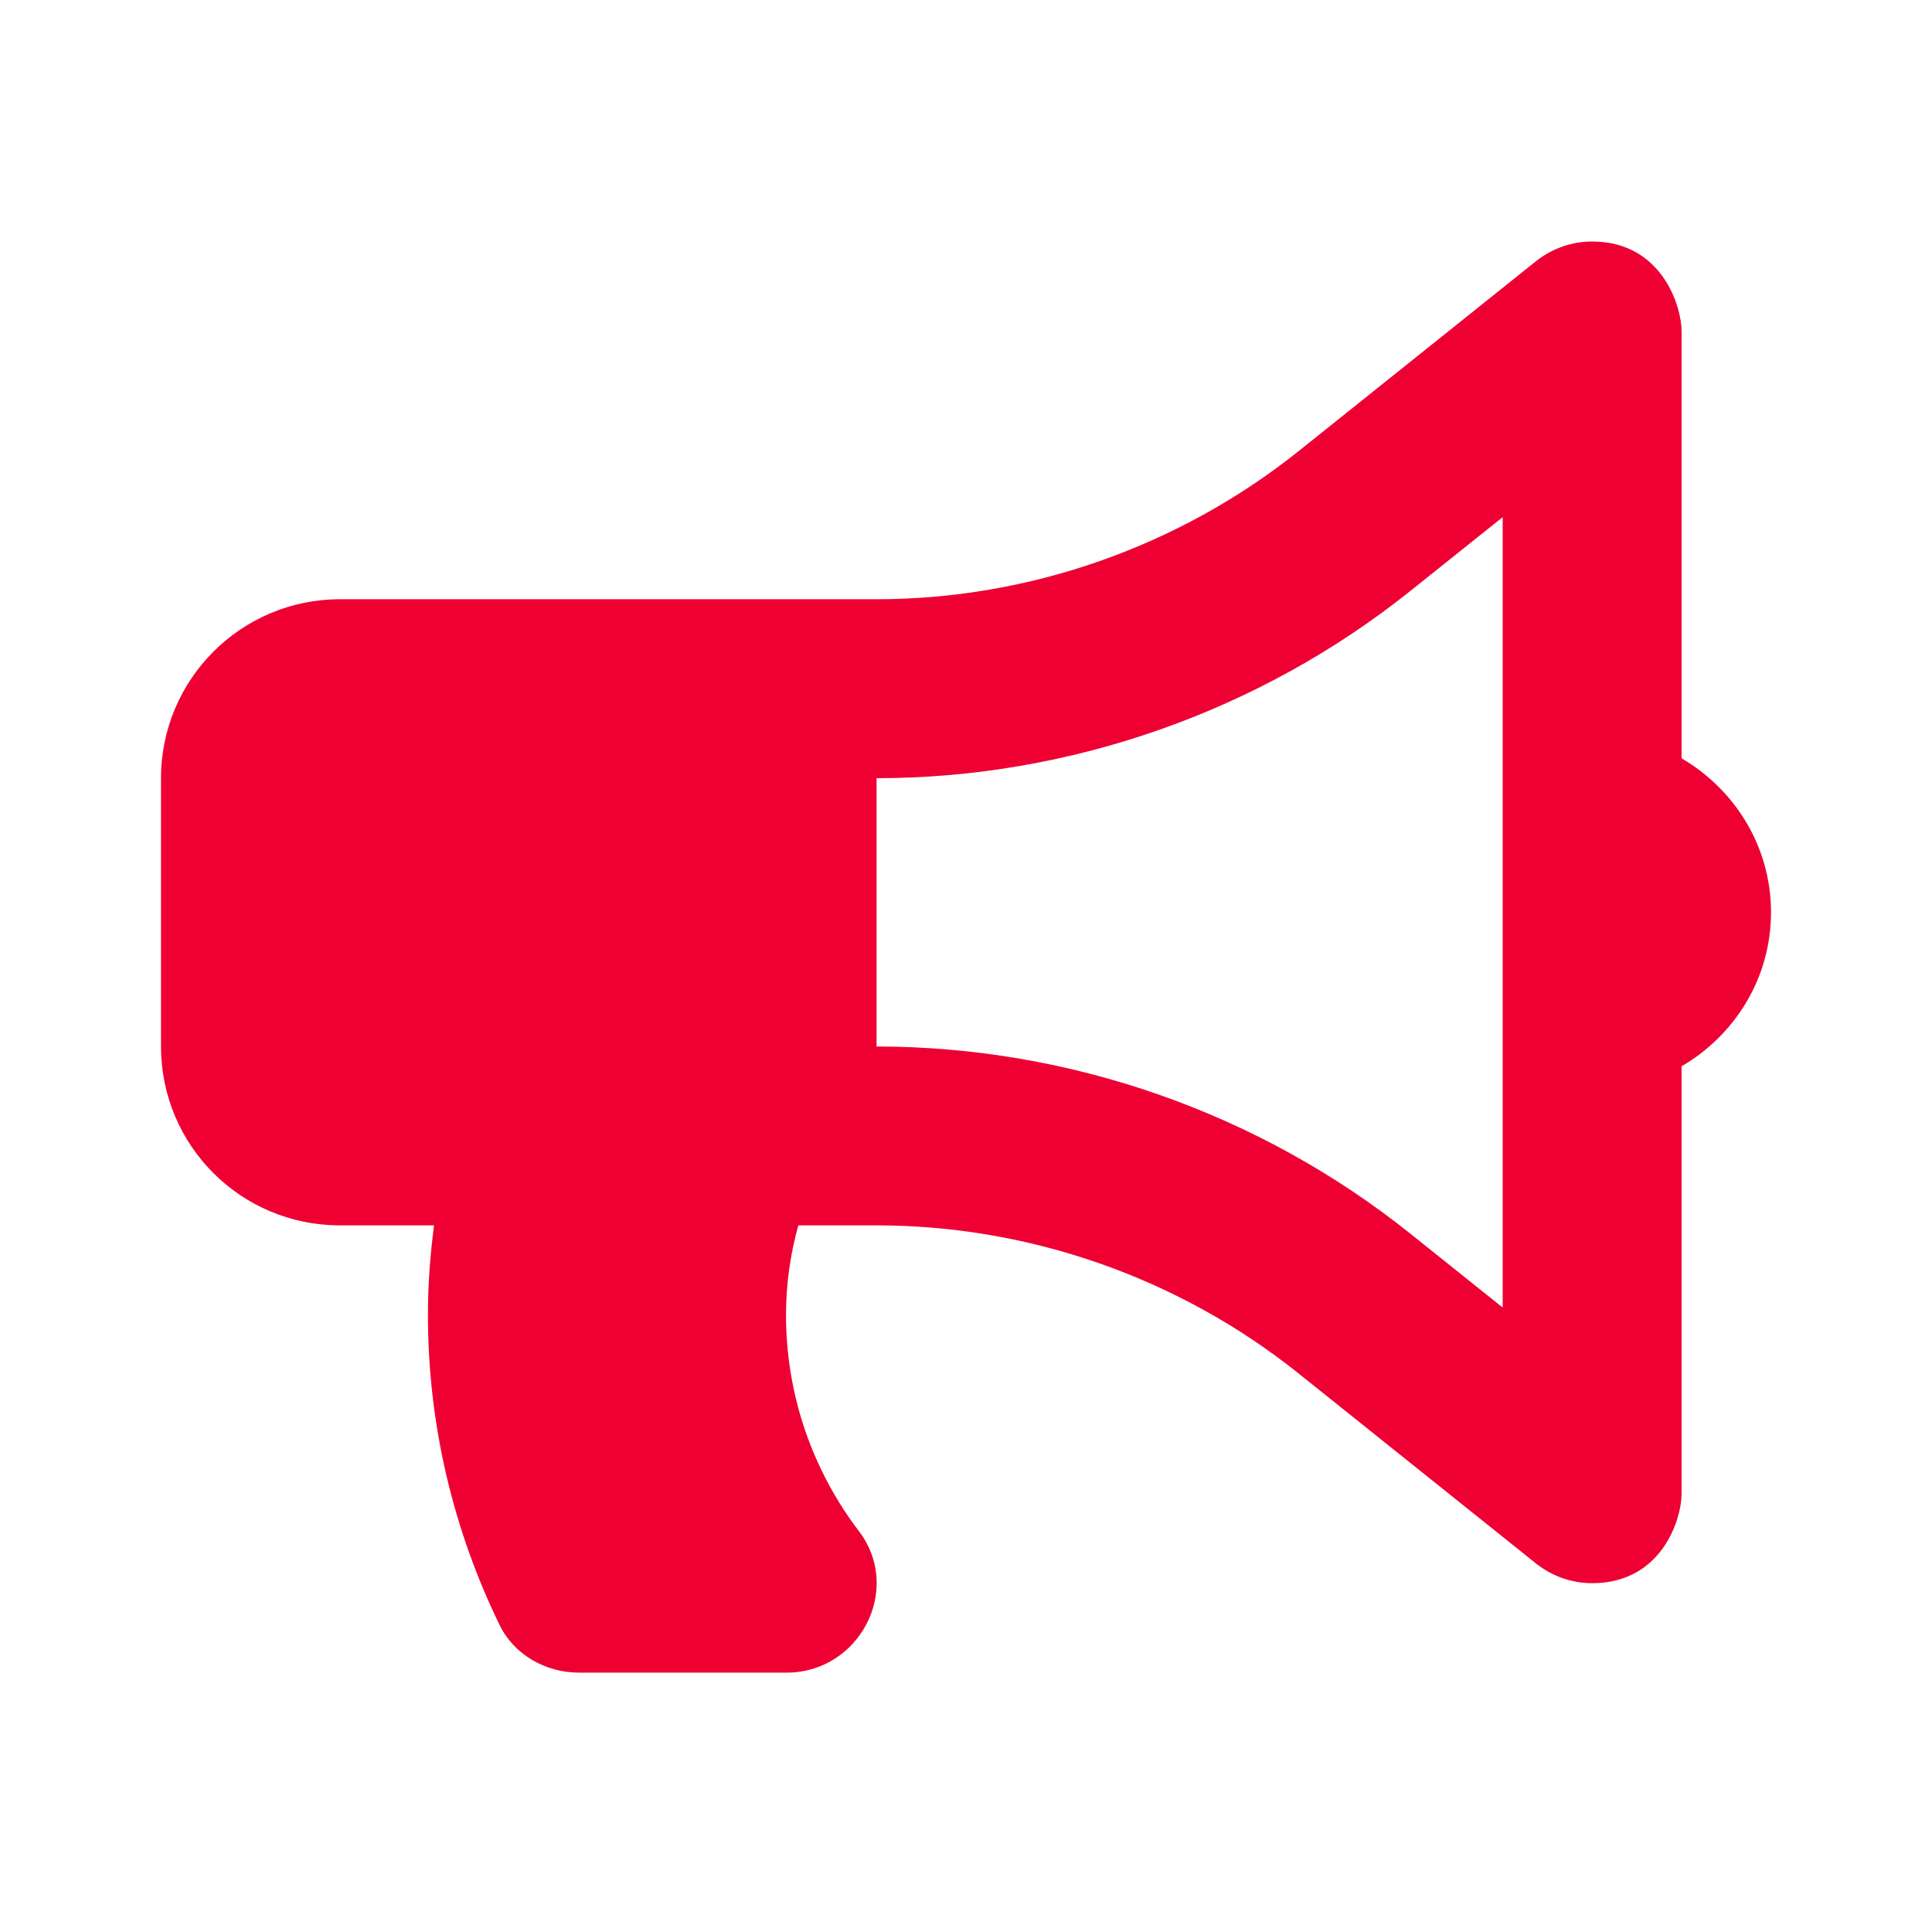 <svg width="24" height="24" viewBox="0 0 24 24" fill="none" xmlns="http://www.w3.org/2000/svg">
<path d="M22 11.333C22 10.514 21.549 9.806 20.889 9.42V4.111C20.889 3.809 20.646 3 19.778 3C19.531 3 19.285 3.083 19.083 3.243L16.132 5.604C14.649 6.788 12.788 7.444 10.889 7.444H4.222C2.997 7.444 2 8.438 2 9.667V13C2 14.229 2.993 15.222 4.222 15.222H5.392C5.344 15.587 5.316 15.955 5.316 16.333C5.316 17.715 5.639 19.021 6.205 20.184C6.385 20.556 6.778 20.778 7.191 20.778H9.771C10.677 20.778 11.219 19.743 10.67 19.021C10.101 18.274 9.764 17.34 9.764 16.333C9.764 15.948 9.819 15.576 9.917 15.222H10.889C12.788 15.222 14.649 15.875 16.132 17.062L19.083 19.424C19.281 19.58 19.524 19.667 19.778 19.667C20.642 19.667 20.889 18.875 20.889 18.556V13.246C21.549 12.861 22 12.153 22 11.333ZM18.667 16.243L17.521 15.326C15.646 13.826 13.292 13 10.889 13V9.667C13.288 9.667 15.646 8.84 17.521 7.34L18.667 6.424V16.243Z" fill="#EE0033"/>
</svg>
